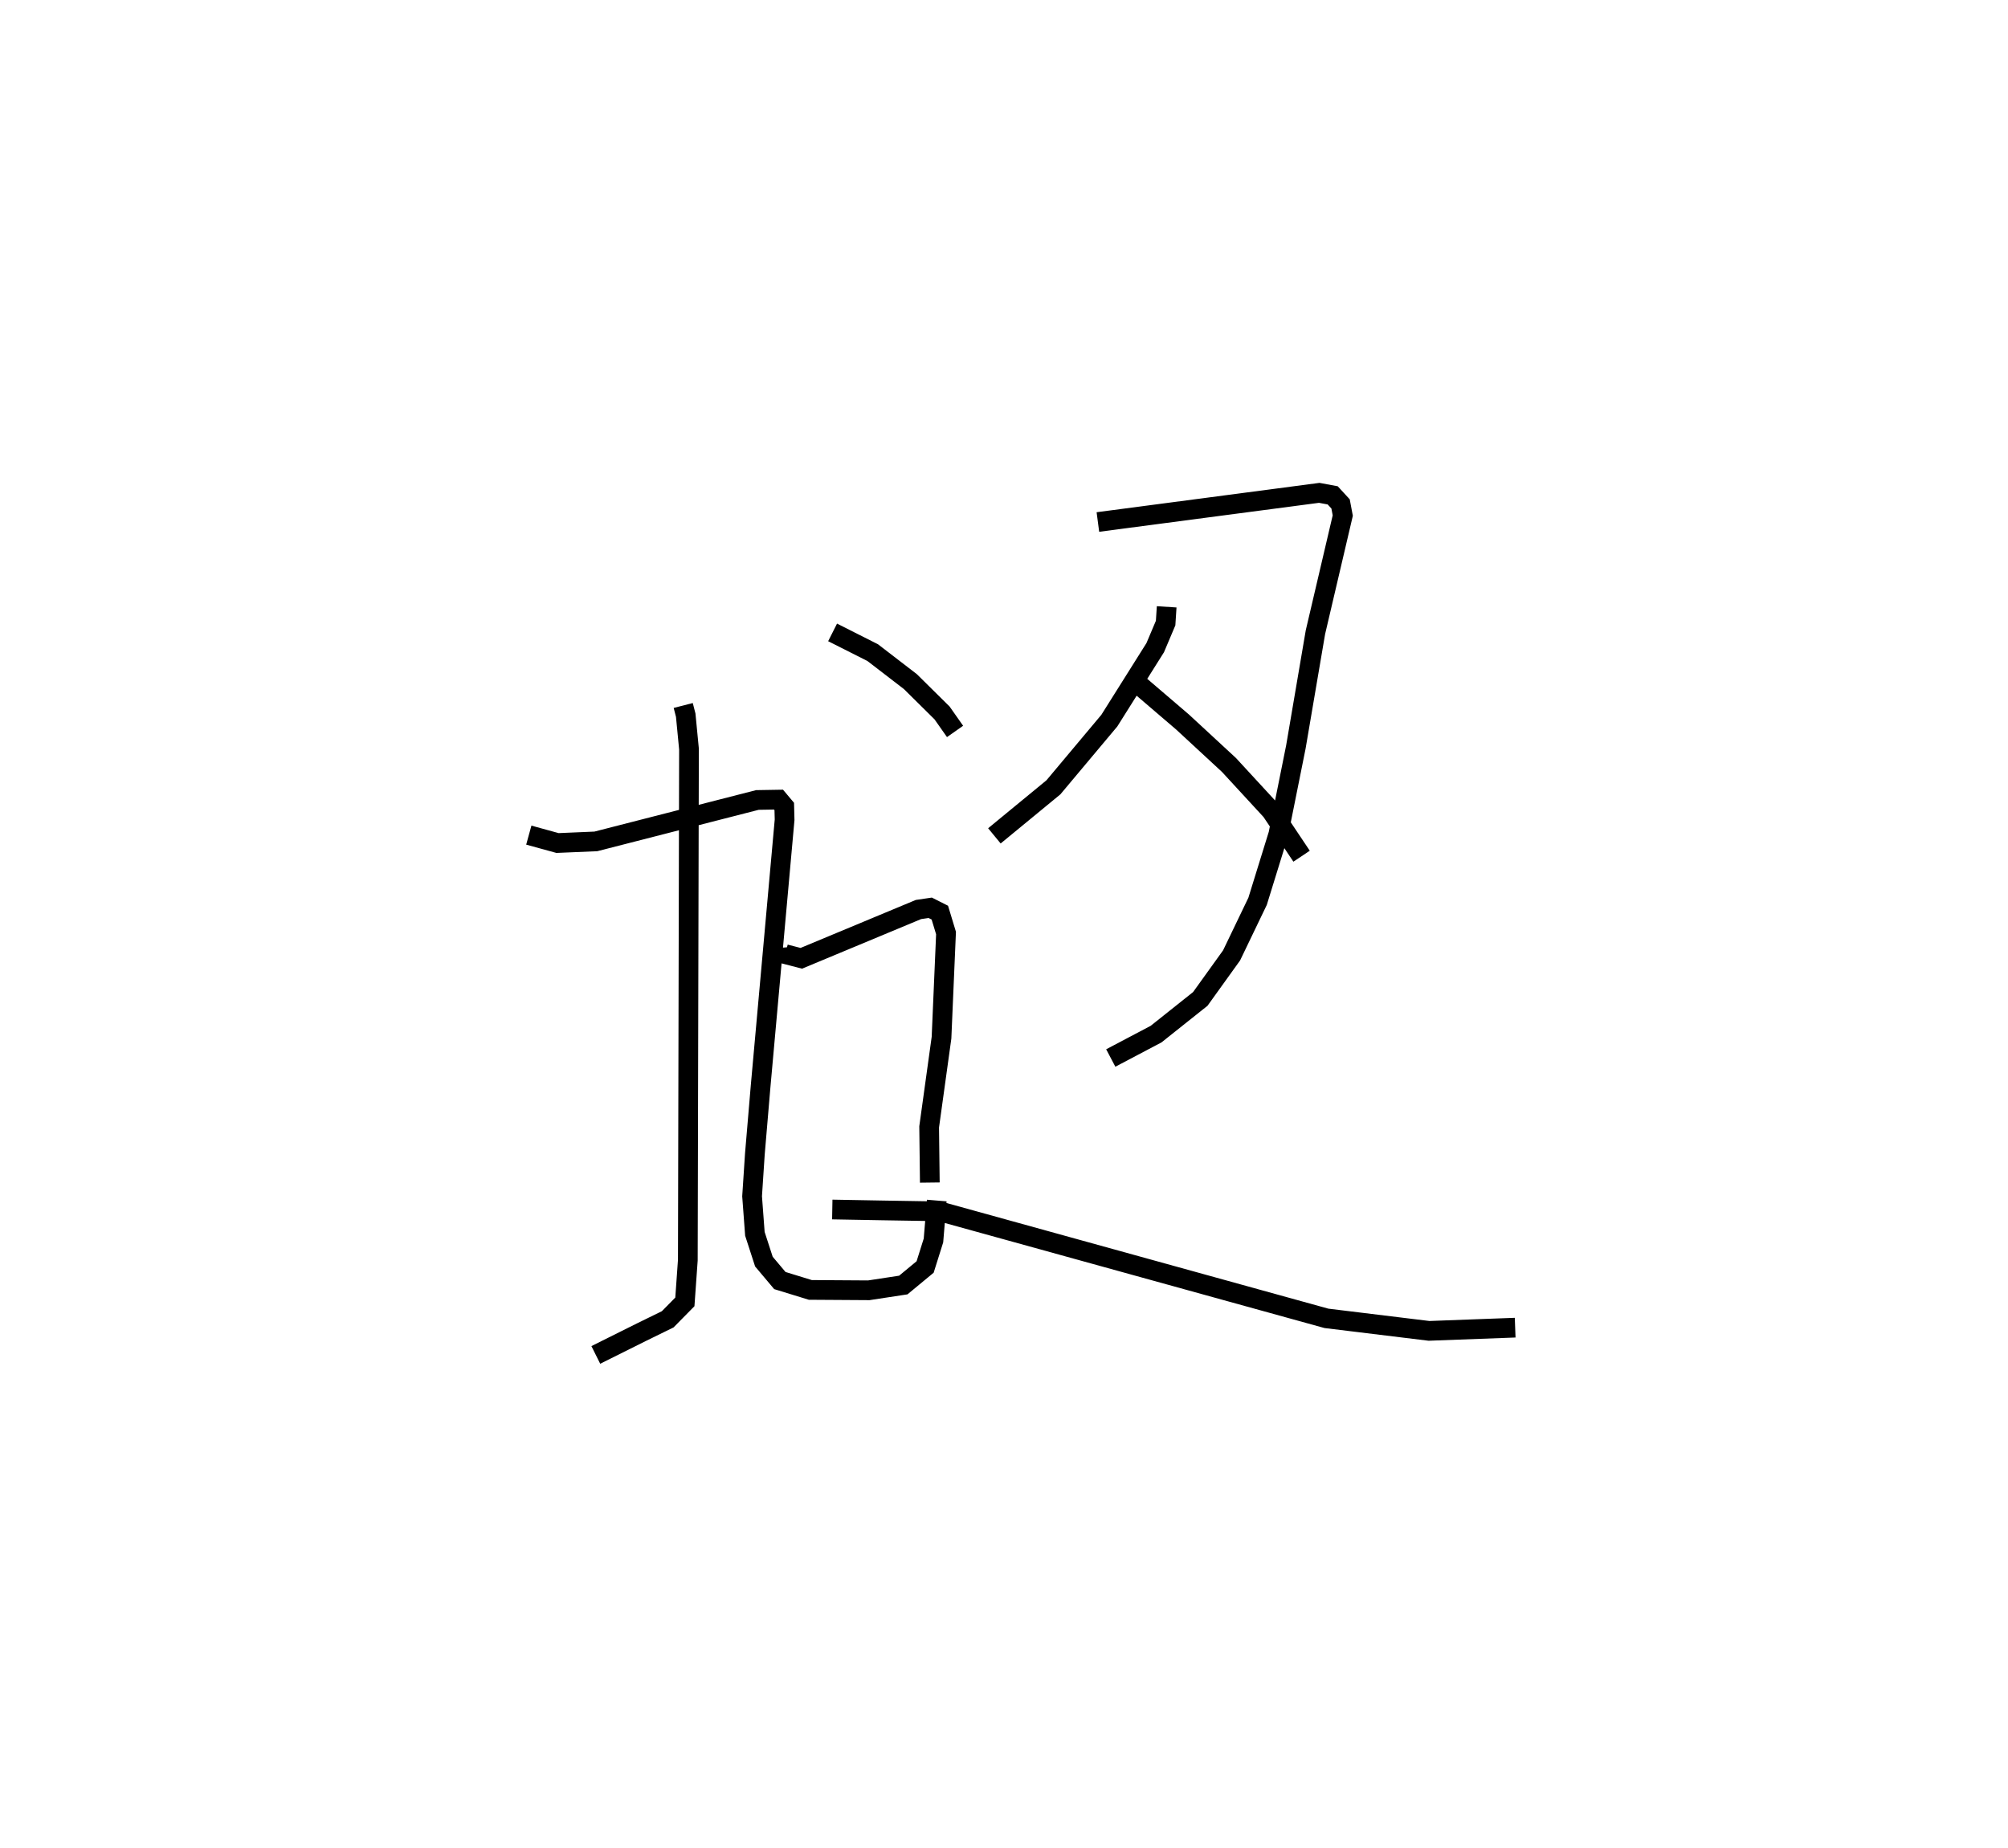 <?xml version="1.0" encoding="utf-8" ?>
<svg baseProfile="full" height="93.738" version="1.1" width="101.862" xmlns="http://www.w3.org/2000/svg" xmlns:ev="http://www.w3.org/2001/xml-events" xmlns:xlink="http://www.w3.org/1999/xlink"><defs /><rect fill="white" height="93.738" width="101.862" x="0" y="0" /><path d="M25,27.917 m0.0,0.0 m9.659,7.874 l0.126,0.492 0.166,1.718 l-0.059,25.93 -0.15,2.117 l-0.87,0.884 -1.347,0.66 l-2.301,1.147 m-3.399,-26.371 l1.457,0.401 1.945,-0.083 l8.193,-2.101 1.071,-0.018 l0.293,0.349 0.017,0.674 l-1.219,13.544 -0.289,3.411 l-0.141,2.145 0.142,1.905 l0.457,1.409 0.81,0.962 l1.545,0.475 2.965,0.019 l1.752,-0.267 1.107,-0.916 l0.423,-1.345 0.167,-2.025 m11.663,-30.121 l-0.053,0.824 -0.528,1.248 l-2.328,3.702 -2.837,3.384 l-2.993,2.462 m5.25,-15.923 l11.228,-1.479 0.683,0.127 l0.4,0.435 0.111,0.59 l-1.387,5.921 -0.992,5.821 l-0.888,4.422 -1.054,3.407 l-1.319,2.743 -1.587,2.208 l-2.242,1.785 -2.3,1.213 m1.5,-18.878 l2.142,1.833 2.353,2.177 l2.149,2.333 1.536,2.297 m-23.791,-11.354 l2.034,1.026 1.911,1.47 l1.608,1.59 0.659,0.938 m-8.645,10.961 l0.03,0.338 0.816,0.211 l5.942,-2.475 0.597,-0.088 l0.488,0.246 0.314,1.035 l-0.229,5.311 -0.627,4.524 l0.034,2.824 m-4.948,1.367 l2.5,0.045 2.947,0.048 l19.621,5.429 5.203,0.635 l4.37,-0.163 " fill="none" stroke="black" stroke-width="1" /></svg>